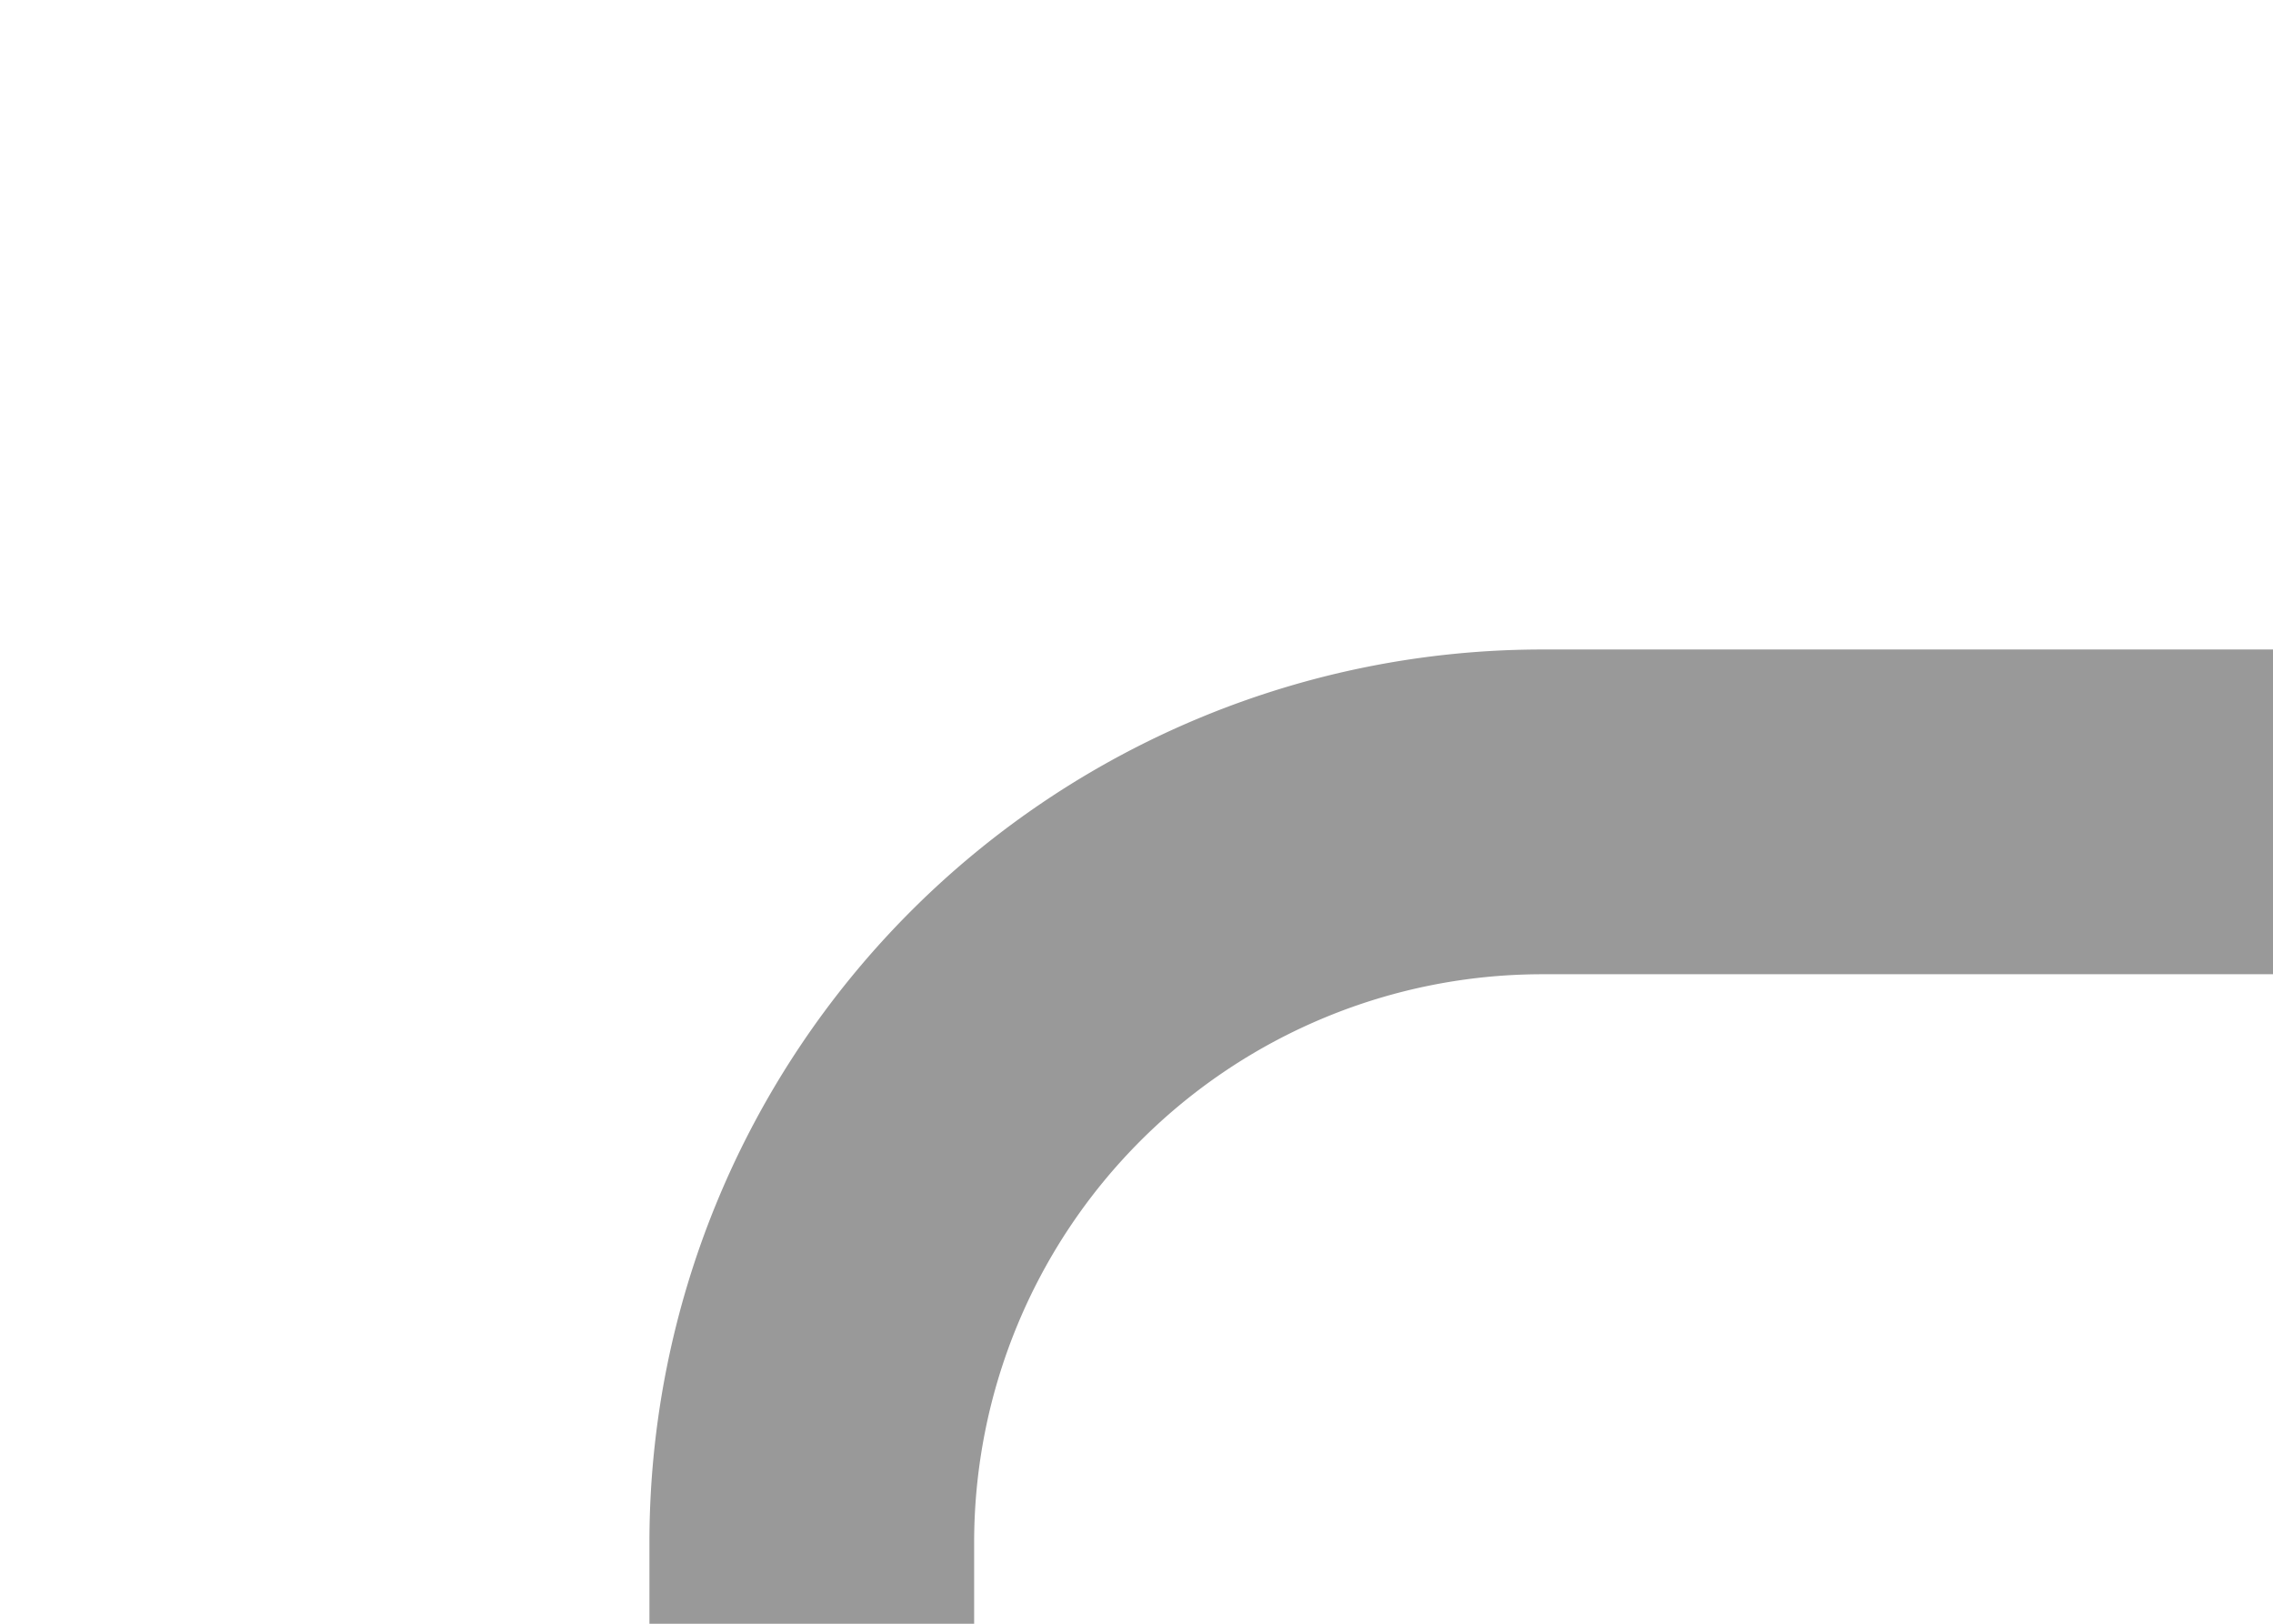 ﻿<?xml version="1.0" encoding="utf-8"?>
<svg version="1.1" xmlns:xlink="http://www.w3.org/1999/xlink" width="14px" height="10px" preserveAspectRatio="xMinYMid meet" viewBox="861 2126  14 8" xmlns="http://www.w3.org/2000/svg">
  <path d="M 857 2153  L 861 2153  A 5 5 0 0 0 866 2148 L 866 2134.5  A 4.5 4.5 0 0 1 870.5 2130 L 875 2130  " stroke-width="2" stroke="#999999" fill="none" />
</svg>